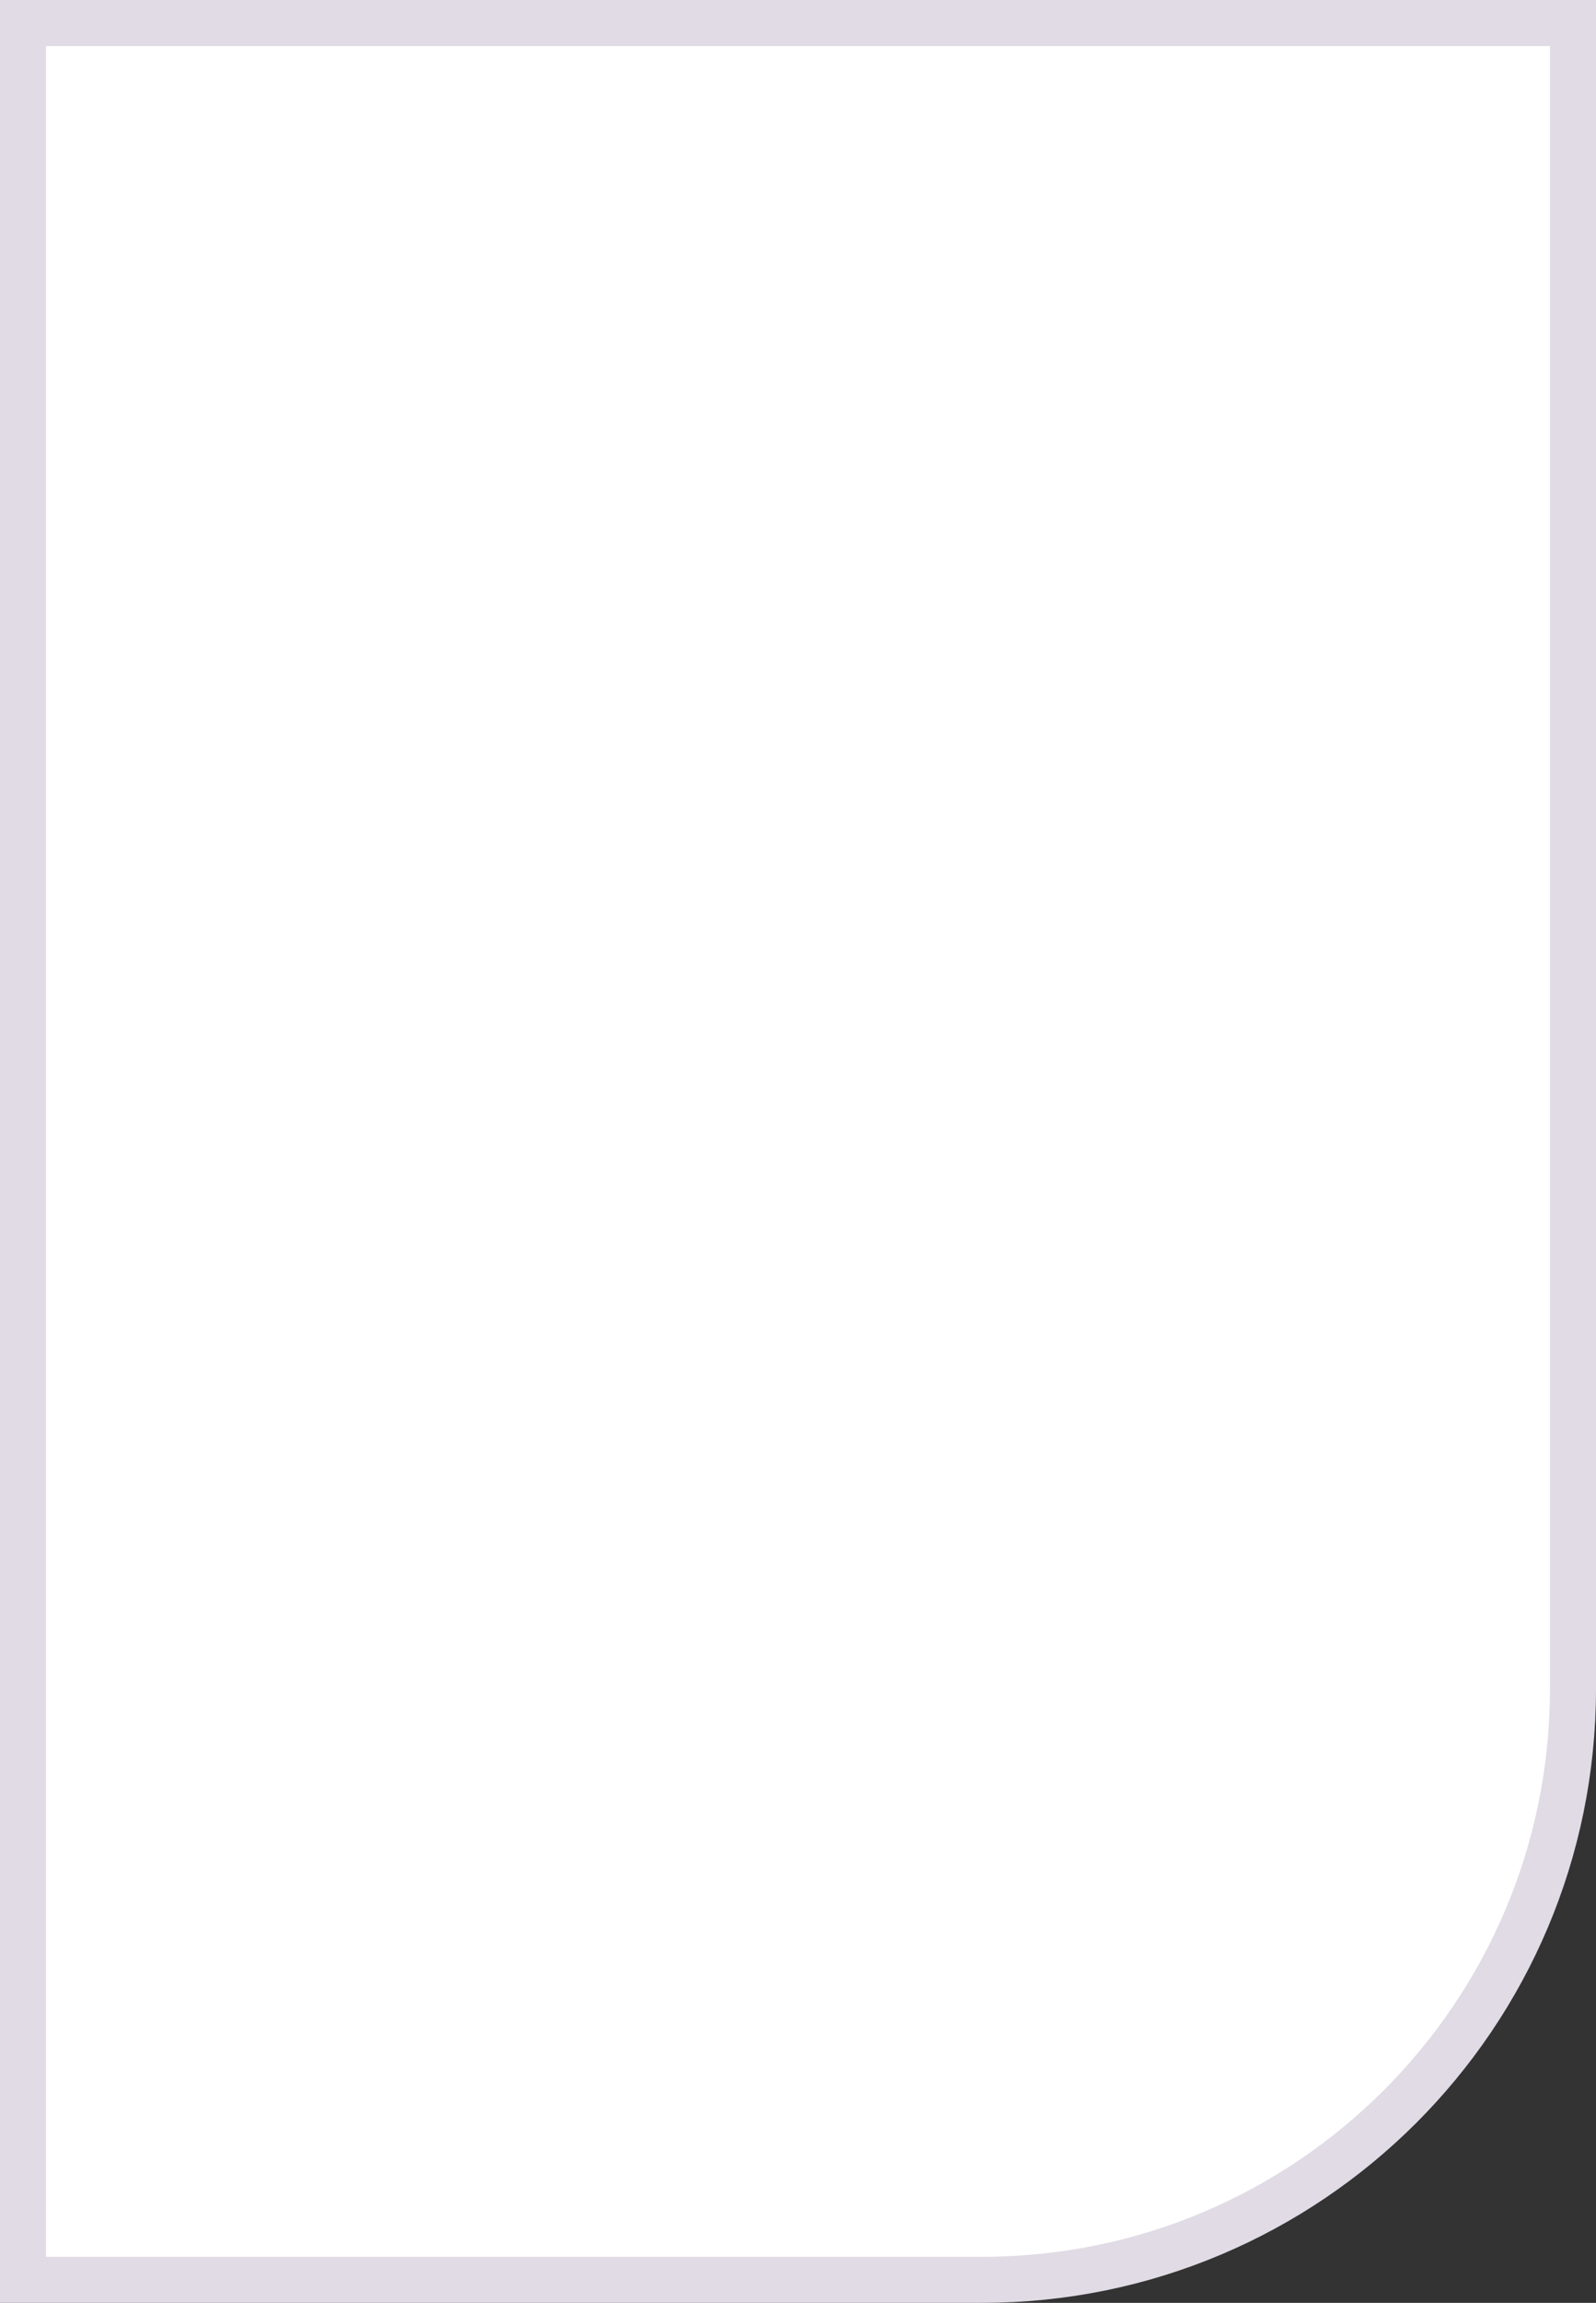 <svg width="520" height="750" viewBox="0 0 520 750" fill="none" xmlns="http://www.w3.org/2000/svg">
<rect x="0" y="0" width="520" height="750" fill="#333333" stroke="none"/>
<path d="M7.5 7.5H512.5V550C512.5 656.315 426.315 742.5 320 742.5H7.5V7.5Z" fill="white" stroke="#E0DBE5" stroke-width="15"/>
</svg>
